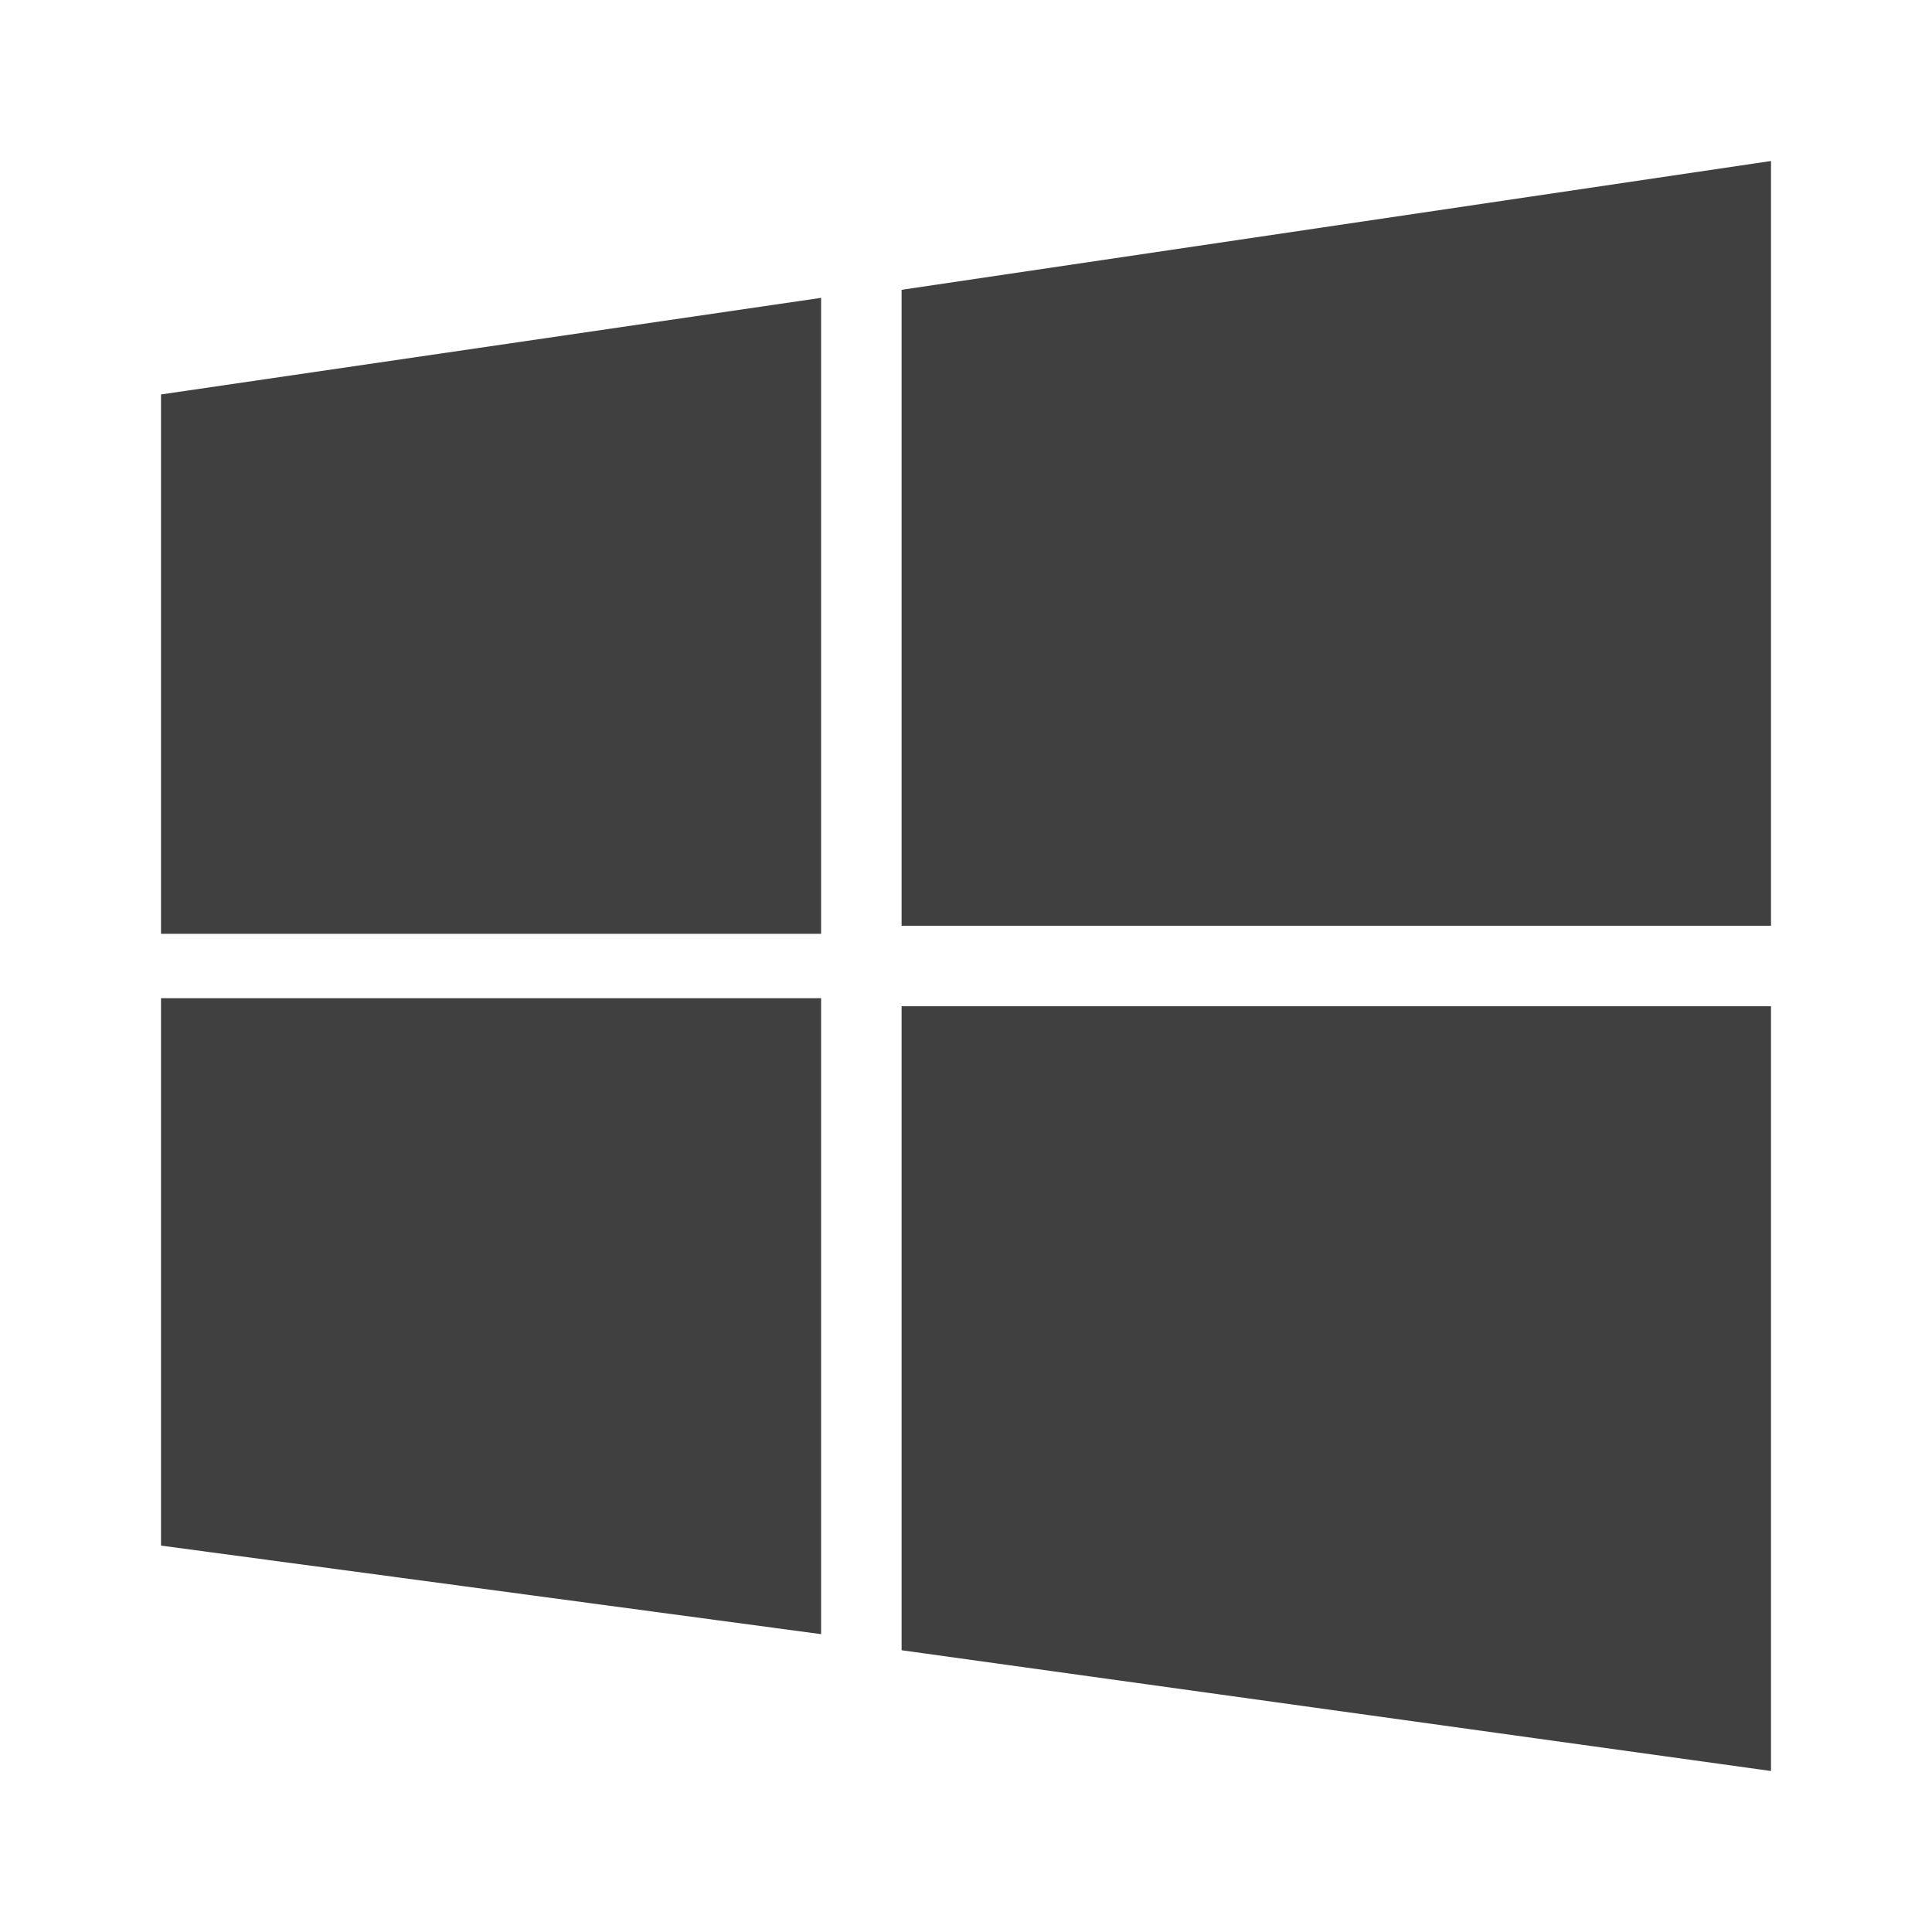 <?xml version="1.0" encoding="utf-8"?>
<!-- Generator: Adobe Illustrator 19.2.0, SVG Export Plug-In . SVG Version: 6.00 Build 0)  -->
<svg version="1.1" id="Layer_1" xmlns="http://www.w3.org/2000/svg" xmlns:xlink="http://www.w3.org/1999/xlink" x="0px" y="0px"
	 viewBox="0 0 24 24" style="enable-background:new 0 0 24 24;" xml:space="preserve">
<g>
	<polyline style="fill:#404040;" points="2,4.9 10.2,3.7 10.2,11.6 2,11.6 	"/>
	<polyline style="fill:#404040;" points="11.2,3.6 22,2 22,11.5 11.2,11.5 	"/>
	<polyline style="fill:#404040;" points="2,12.4 10.2,12.4 10.2,20.3 2,19.2 	"/>
	<polyline style="fill:#404040;" points="11.2,12.5 22,12.5 22,22 11.2,20.5 	"/>
</g>
</svg>

